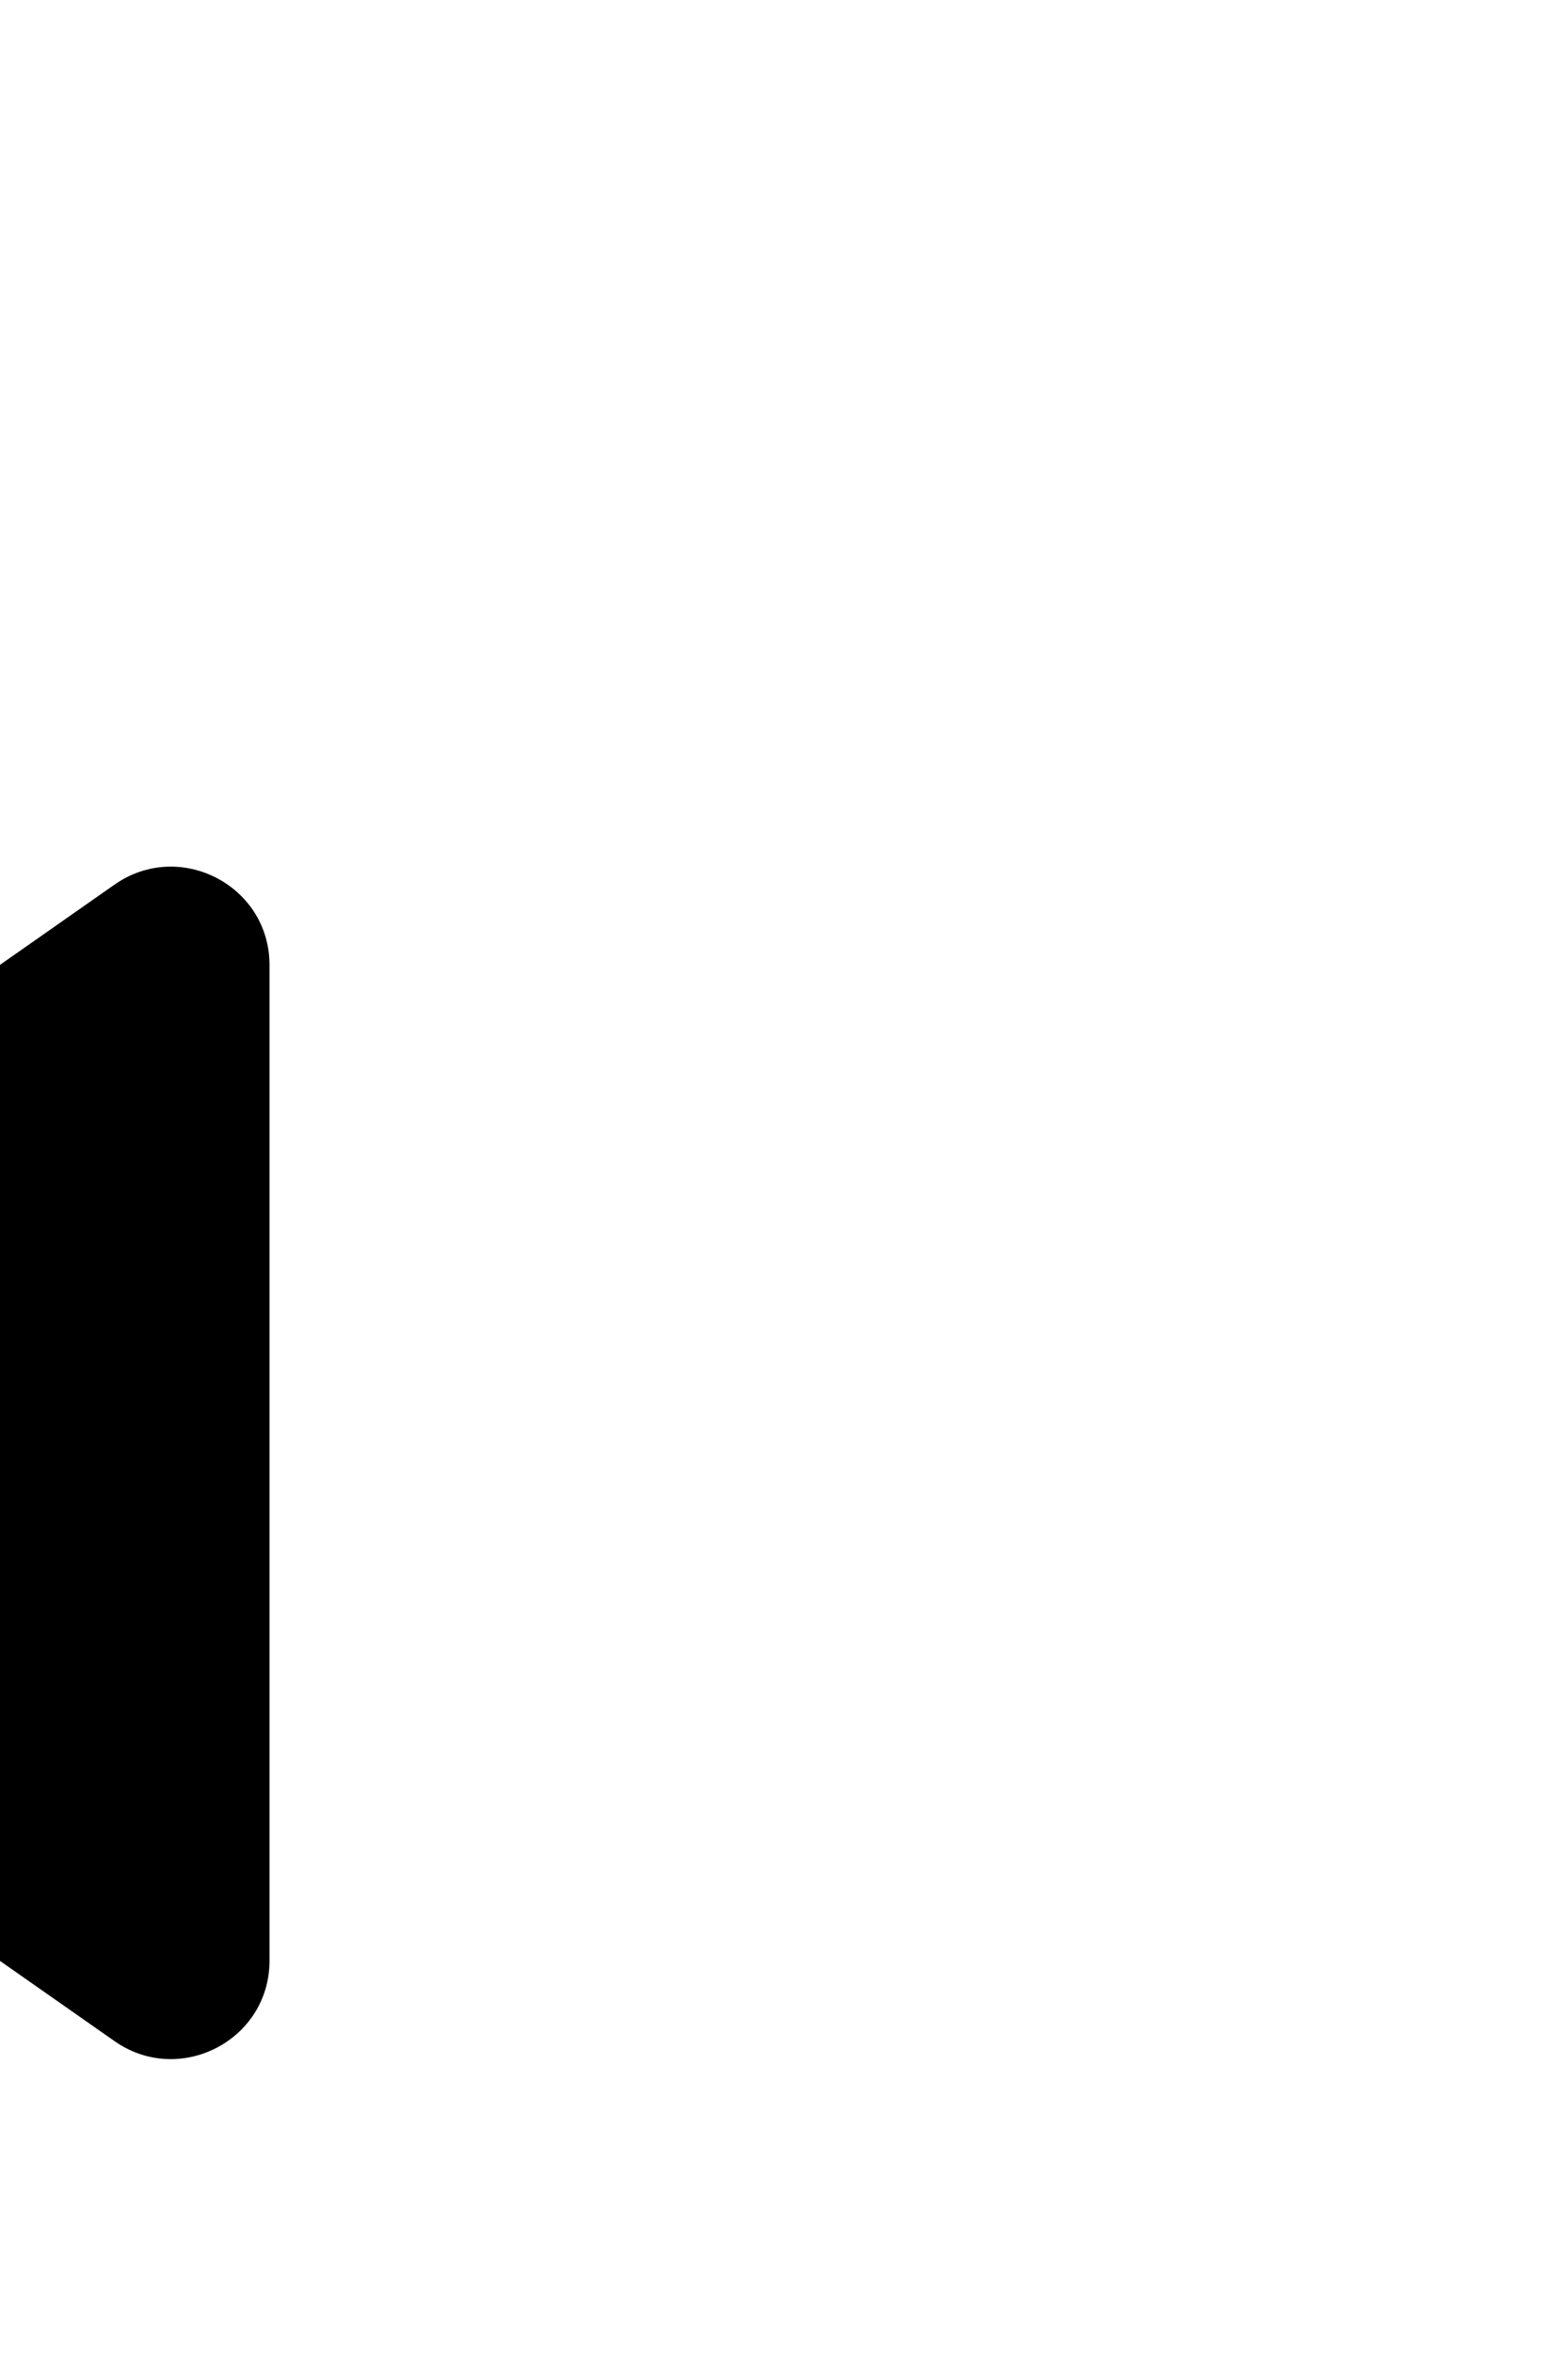 <svg
  width="8"
  height="12"
  viewBox="0 0 8 12"
  fill="none"
  xmlns="http://www.w3.org/2000/svg"
>
  <path
    d="M6.59 10.415C6.789 10.699 7.211 10.699 7.41 10.415C7.642 10.083 7.405 9.625 7 9.625H1.921C1.516 9.625 1.279 10.083 1.511 10.415L4.051 14.043C4.25 14.327 4.671 14.327 4.87 14.043L7.41 10.415Z"
    fill="currentColor"
    transform="rotate(90 4 7)"
  />
</svg>